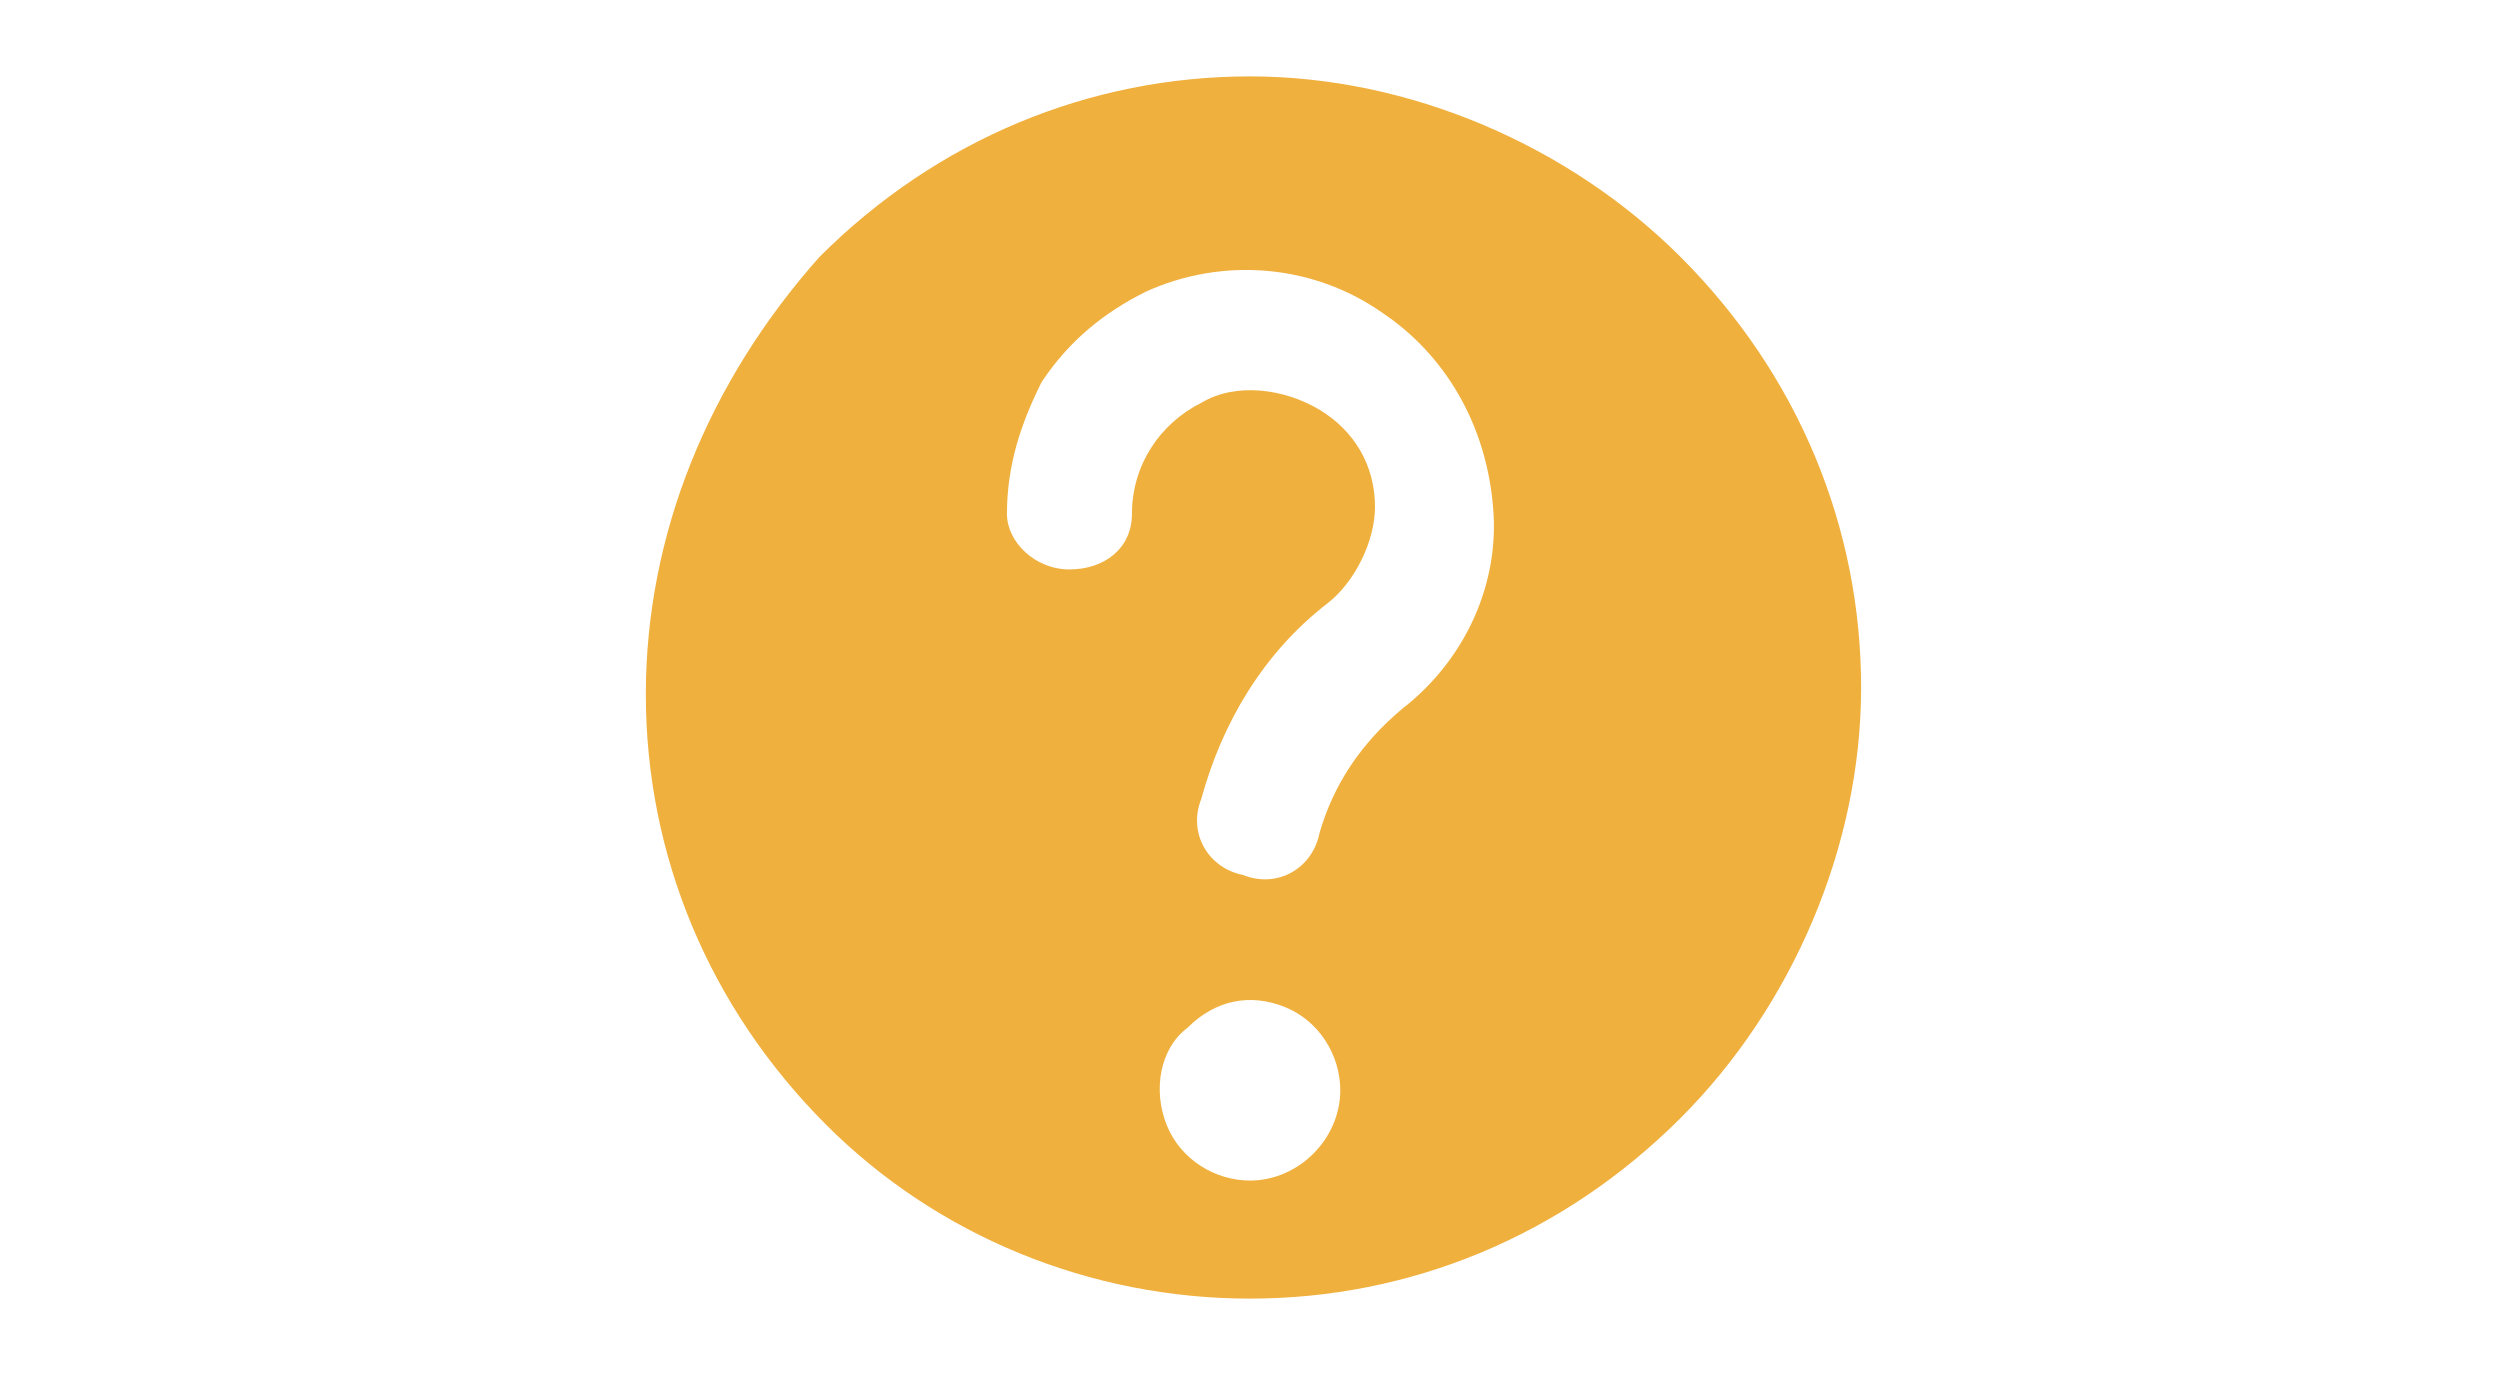 <?xml version="1.0" encoding="utf-8"?>
<!-- Generator: Adobe Illustrator 25.2.1, SVG Export Plug-In . SVG Version: 6.00 Build 0)  -->
<svg version="1.1" id="Livello_2_1_" xmlns="http://www.w3.org/2000/svg" xmlns:xlink="http://www.w3.org/1999/xlink" x="0px"
	 y="0px" viewBox="0 0 36 20" style="enable-background:new 0 0 36 20;" xml:space="preserve">
<style type="text/css">
	.st0{fill:#EFB03D;}
</style>
<path class="st0" d="M14.5,7.4c0-0.7,0.2-1.3,0.5-1.9c0.4-0.6,0.9-1,1.5-1.3c1.1-0.5,2.4-0.4,3.4,0.3c0.9,0.6,1.5,1.6,1.6,2.8
	c0.1,1.1-0.4,2.2-1.3,2.9c-0.6,0.5-1,1.1-1.2,1.8c-0.1,0.5-0.6,0.8-1.1,0.6c-0.5-0.1-0.8-0.6-0.6-1.1c0.3-1.1,0.9-2.1,1.8-2.8
	c0.4-0.3,0.7-0.9,0.7-1.4c0-0.6-0.3-1.1-0.8-1.4c-0.5-0.3-1.2-0.4-1.7-0.1c-0.6,0.3-1,0.9-1,1.6c0,0.5-0.4,0.8-0.9,0.8
	C14.9,8.2,14.5,7.8,14.5,7.4L14.5,7.4z M18,17L18,17c-0.5,0-1-0.3-1.2-0.8c-0.2-0.5-0.1-1.1,0.3-1.4c0.4-0.4,0.9-0.5,1.4-0.3
	c0.5,0.2,0.8,0.7,0.8,1.2C19.3,16.4,18.7,17,18,17L18,17z M18,18.7c2.3,0,4.5-0.9,6.2-2.6c1.6-1.6,2.6-3.9,2.6-6.2s-0.9-4.5-2.6-6.2
	c-1.6-1.6-3.9-2.6-6.2-2.6s-4.5,0.9-6.2,2.6C10.2,5.5,9.3,7.7,9.3,10s0.9,4.5,2.6,6.2C13.5,17.8,15.7,18.7,18,18.7z"/>
</svg>
